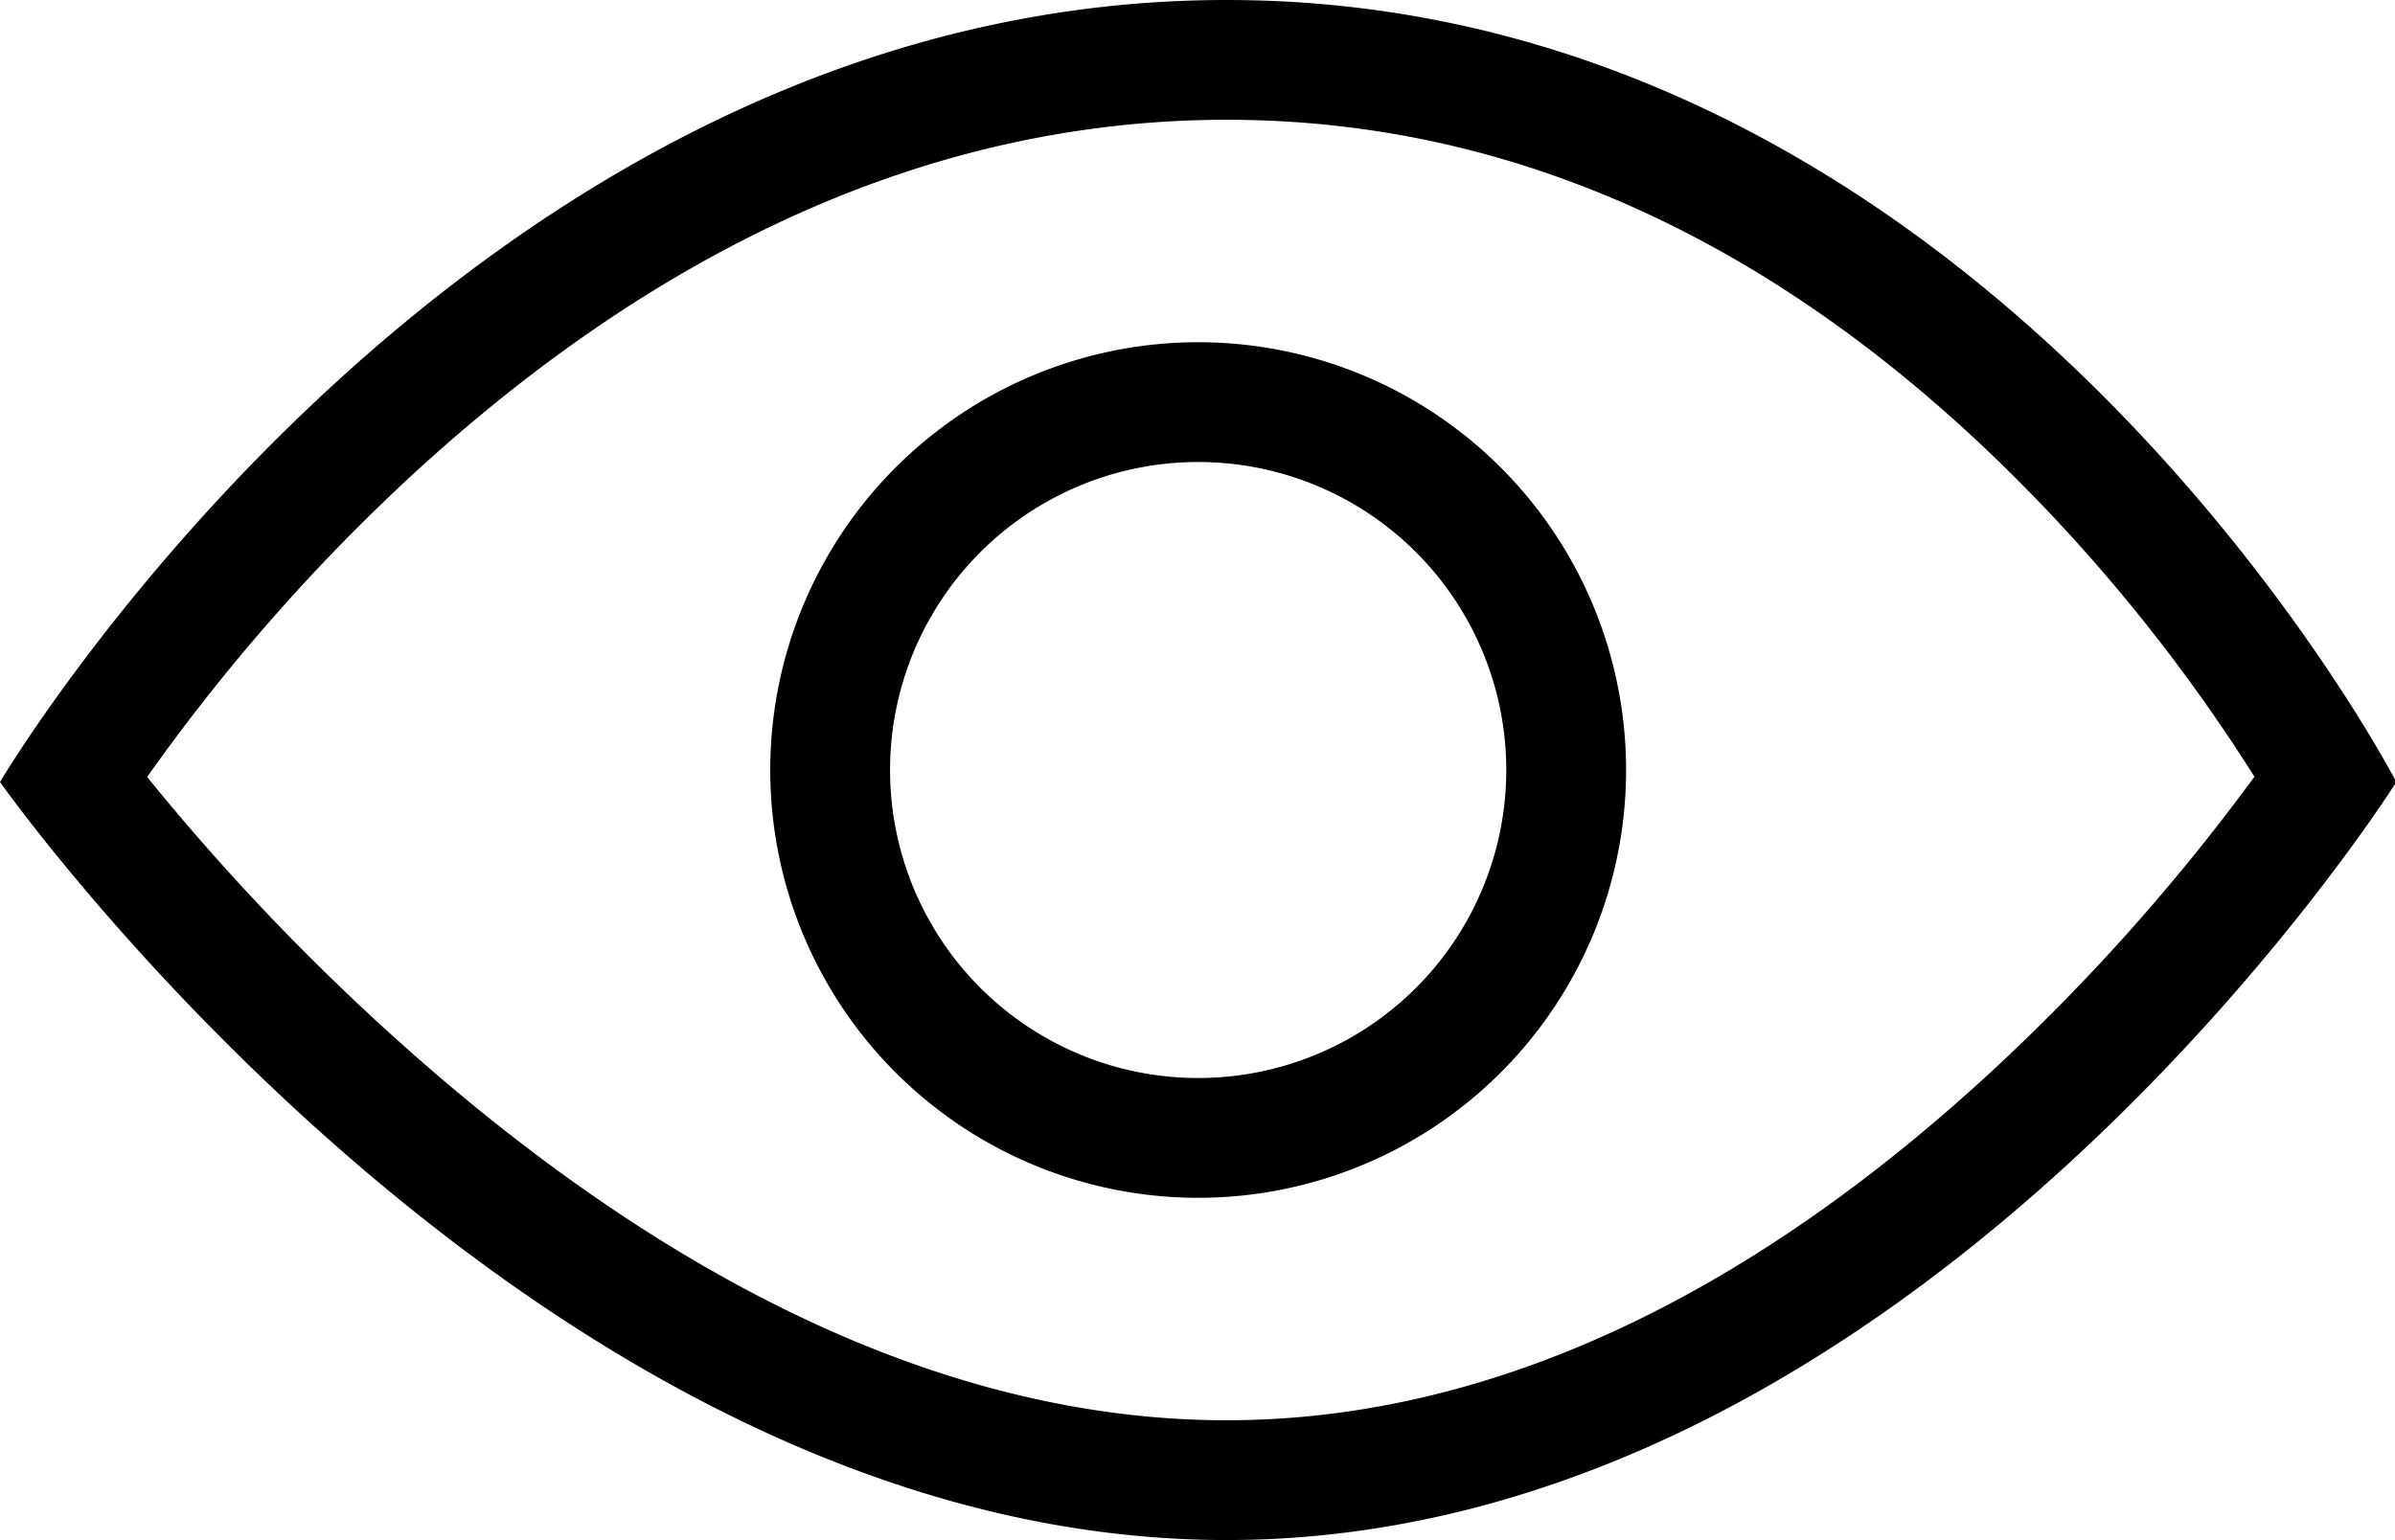 <?xml version="1.0" standalone="no"?><!DOCTYPE svg PUBLIC "-//W3C//DTD SVG 1.1//EN" "http://www.w3.org/Graphics/SVG/1.1/DTD/svg11.dtd"><svg t="1577691027175" class="icon" viewBox="0 0 1592 1024" version="1.1" xmlns="http://www.w3.org/2000/svg" p-id="1724" xmlns:xlink="http://www.w3.org/1999/xlink" width="310.938" height="200"><defs><style type="text/css"></style></defs><path d="M97.735 516.551a1541.689 1541.689 0 0 0 189.212 195.129C456.59 857.884 636.018 944.356 815.332 944.356c178.404 0 349.867-85.788 507.449-230.969a1370.34 1370.34 0 0 0 175.787-196.949 1143.239 1143.239 0 0 0-160.085-199.908C1188.75 167.595 1014.215 79.644 815.445 79.644c-199.68 0-382.293 88.747-544.199 238.706A1281.593 1281.593 0 0 0 97.849 516.551zM0 519.964S307.086 0 815.332 0C1323.463 0 1592.889 519.964 1592.889 519.964S1275.904 1024 815.332 1024 0 519.964 0 519.964z" p-id="1725"></path><path d="M796.444 716.8a204.8 204.8 0 1 0 0-409.6 204.8 204.8 0 0 0 0 409.6zM796.444 796.444a284.444 284.444 0 1 1 0-568.889 284.444 284.444 0 0 1 0 568.889z" p-id="1726"></path></svg>